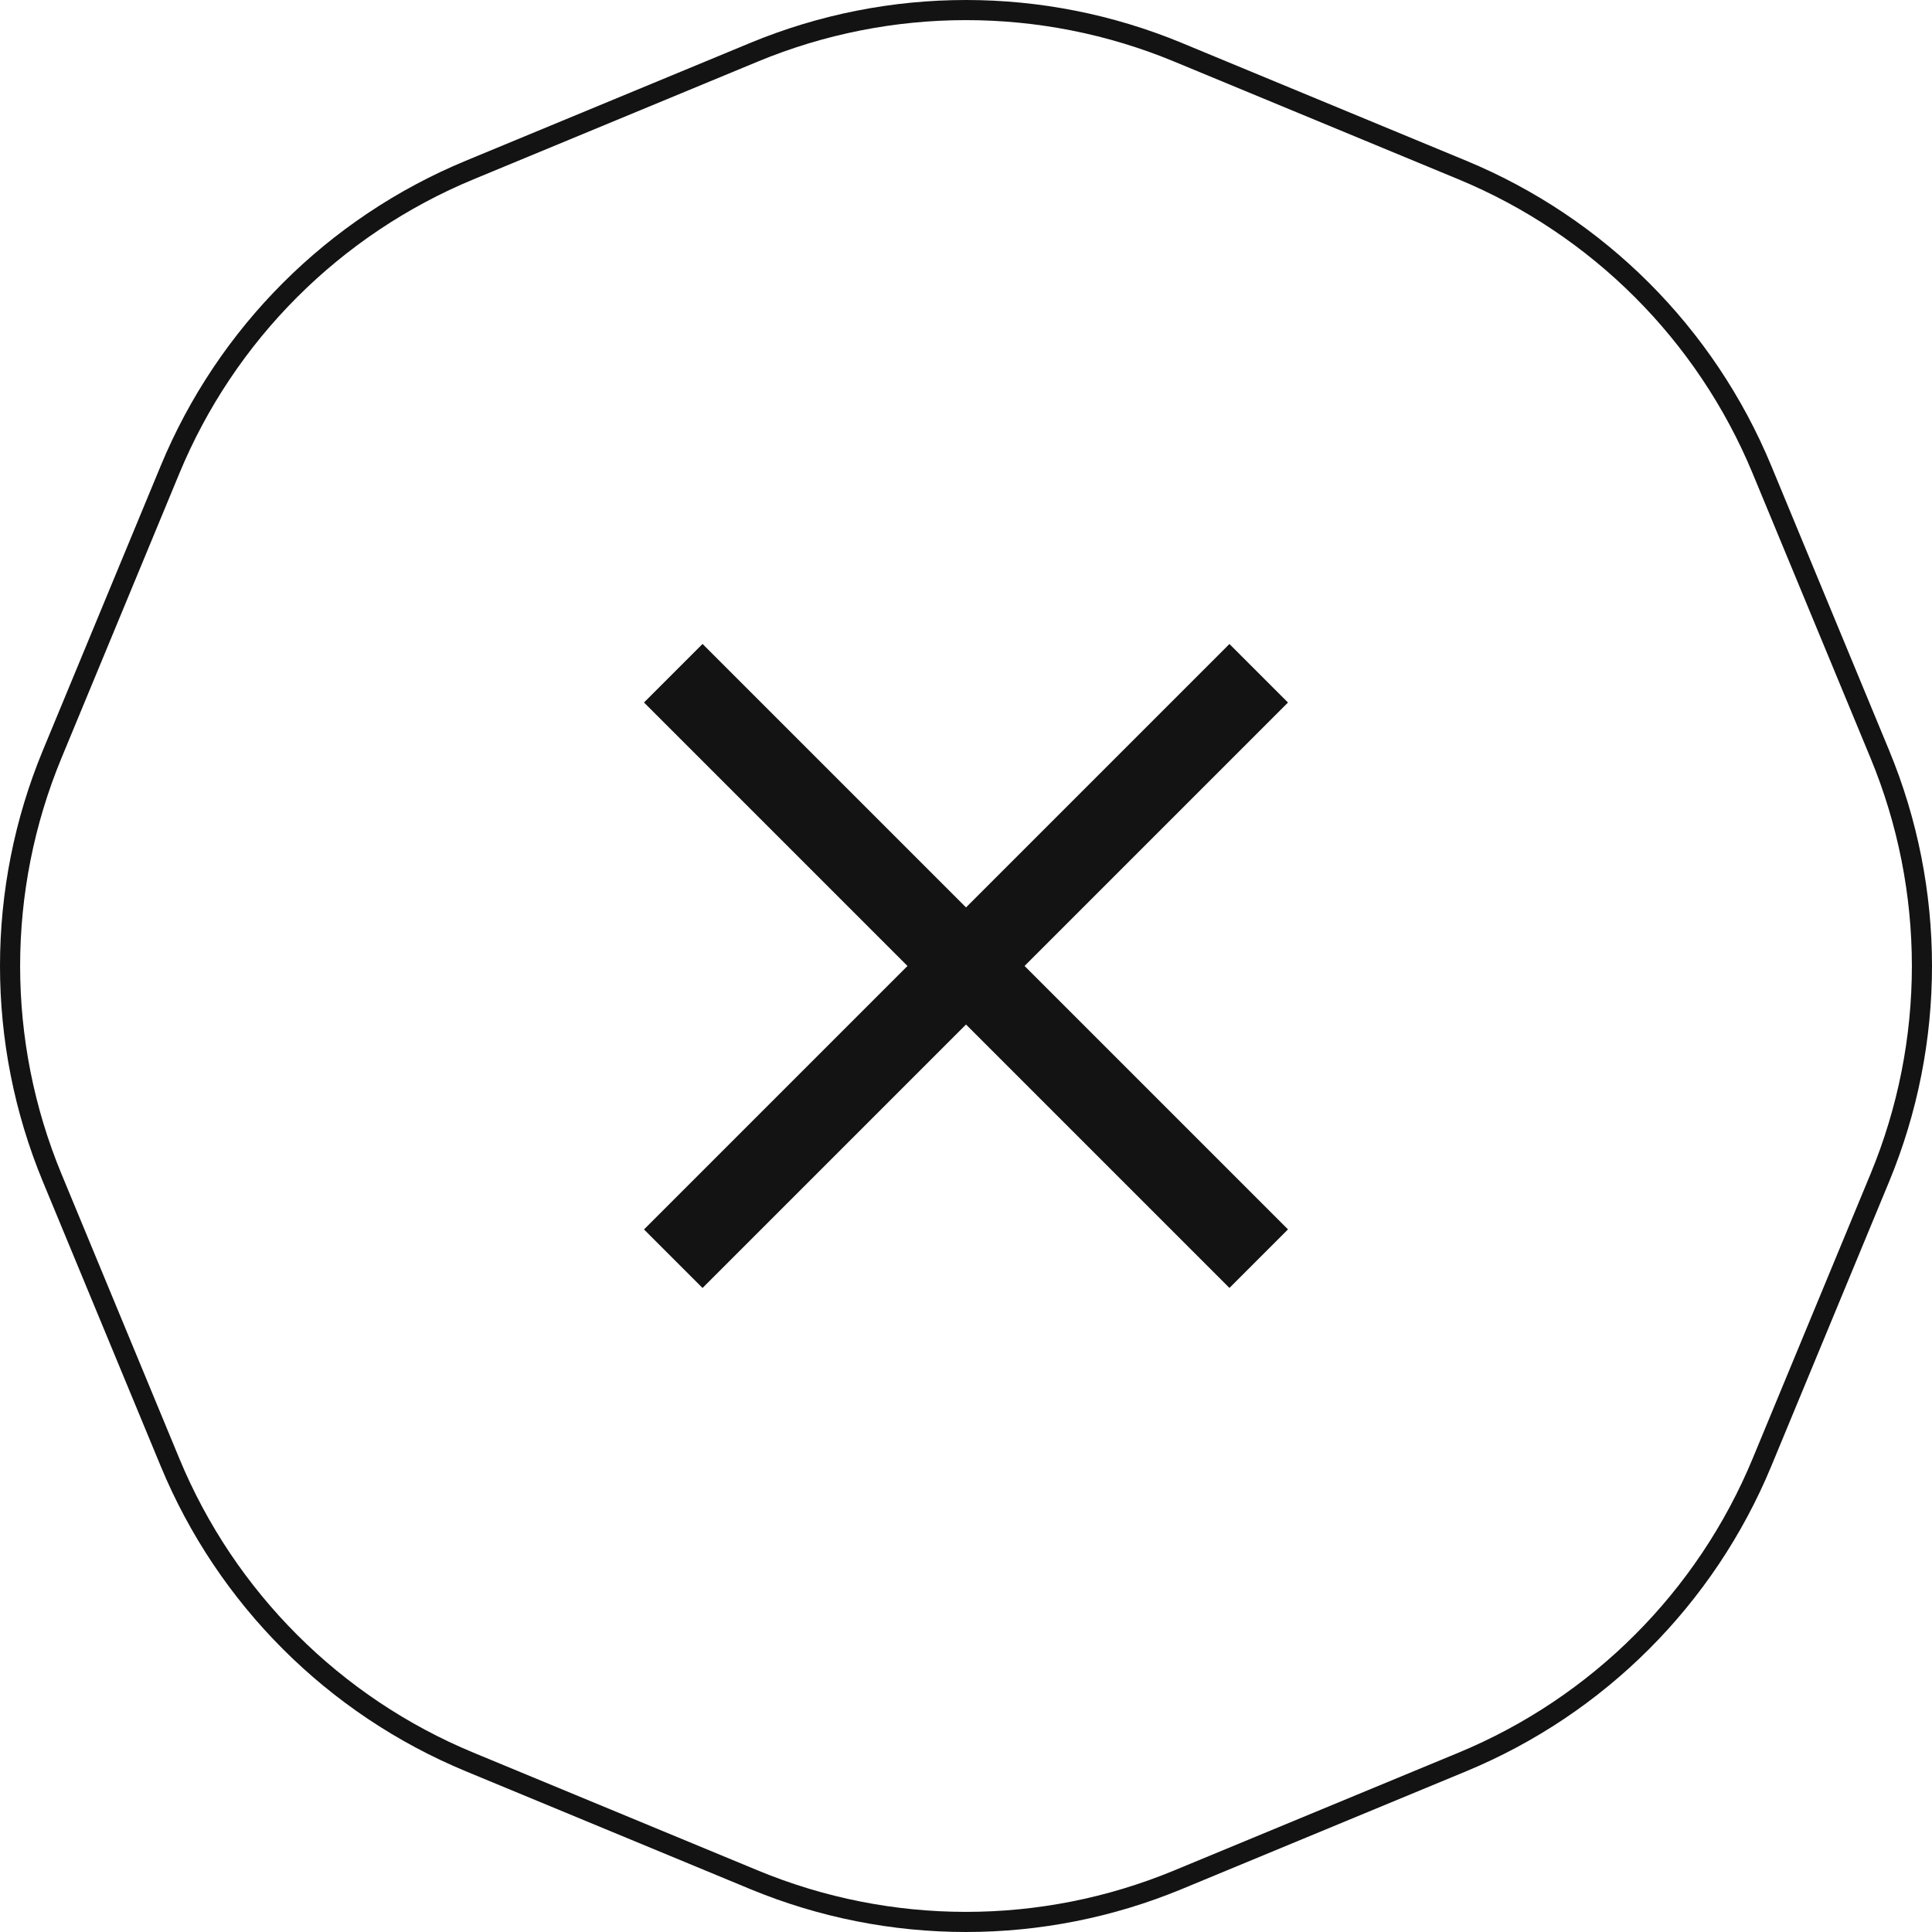 <svg width="48" height="48" viewBox="0 0 48 48" fill="none" xmlns="http://www.w3.org/2000/svg">
<path d="M18.736 1.297C22.106 -0.099 25.894 -0.099 29.264 1.297L36.331 4.224C39.702 5.62 42.38 8.298 43.776 11.669L46.703 18.736C48.099 22.106 48.099 25.894 46.703 29.264L43.776 36.331C42.38 39.702 39.702 42.38 36.331 43.776L29.264 46.703C25.894 48.099 22.106 48.099 18.736 46.703L11.669 43.776C8.298 42.38 5.62 39.702 4.224 36.331L1.297 29.264C-0.099 25.894 -0.099 22.106 1.297 18.736L4.224 11.669C5.62 8.298 8.298 5.62 11.669 4.224L18.736 1.297Z" stroke="#131313" stroke-width="0.5"/>
<rect x="30.545" y="16" width="2.057" height="20.57" transform="rotate(45 30.545 16)" fill="#131313"/>
<rect x="16" y="17.453" width="2.057" height="20.57" transform="rotate(-45 16 17.453)" fill="#131313"/>
</svg>
